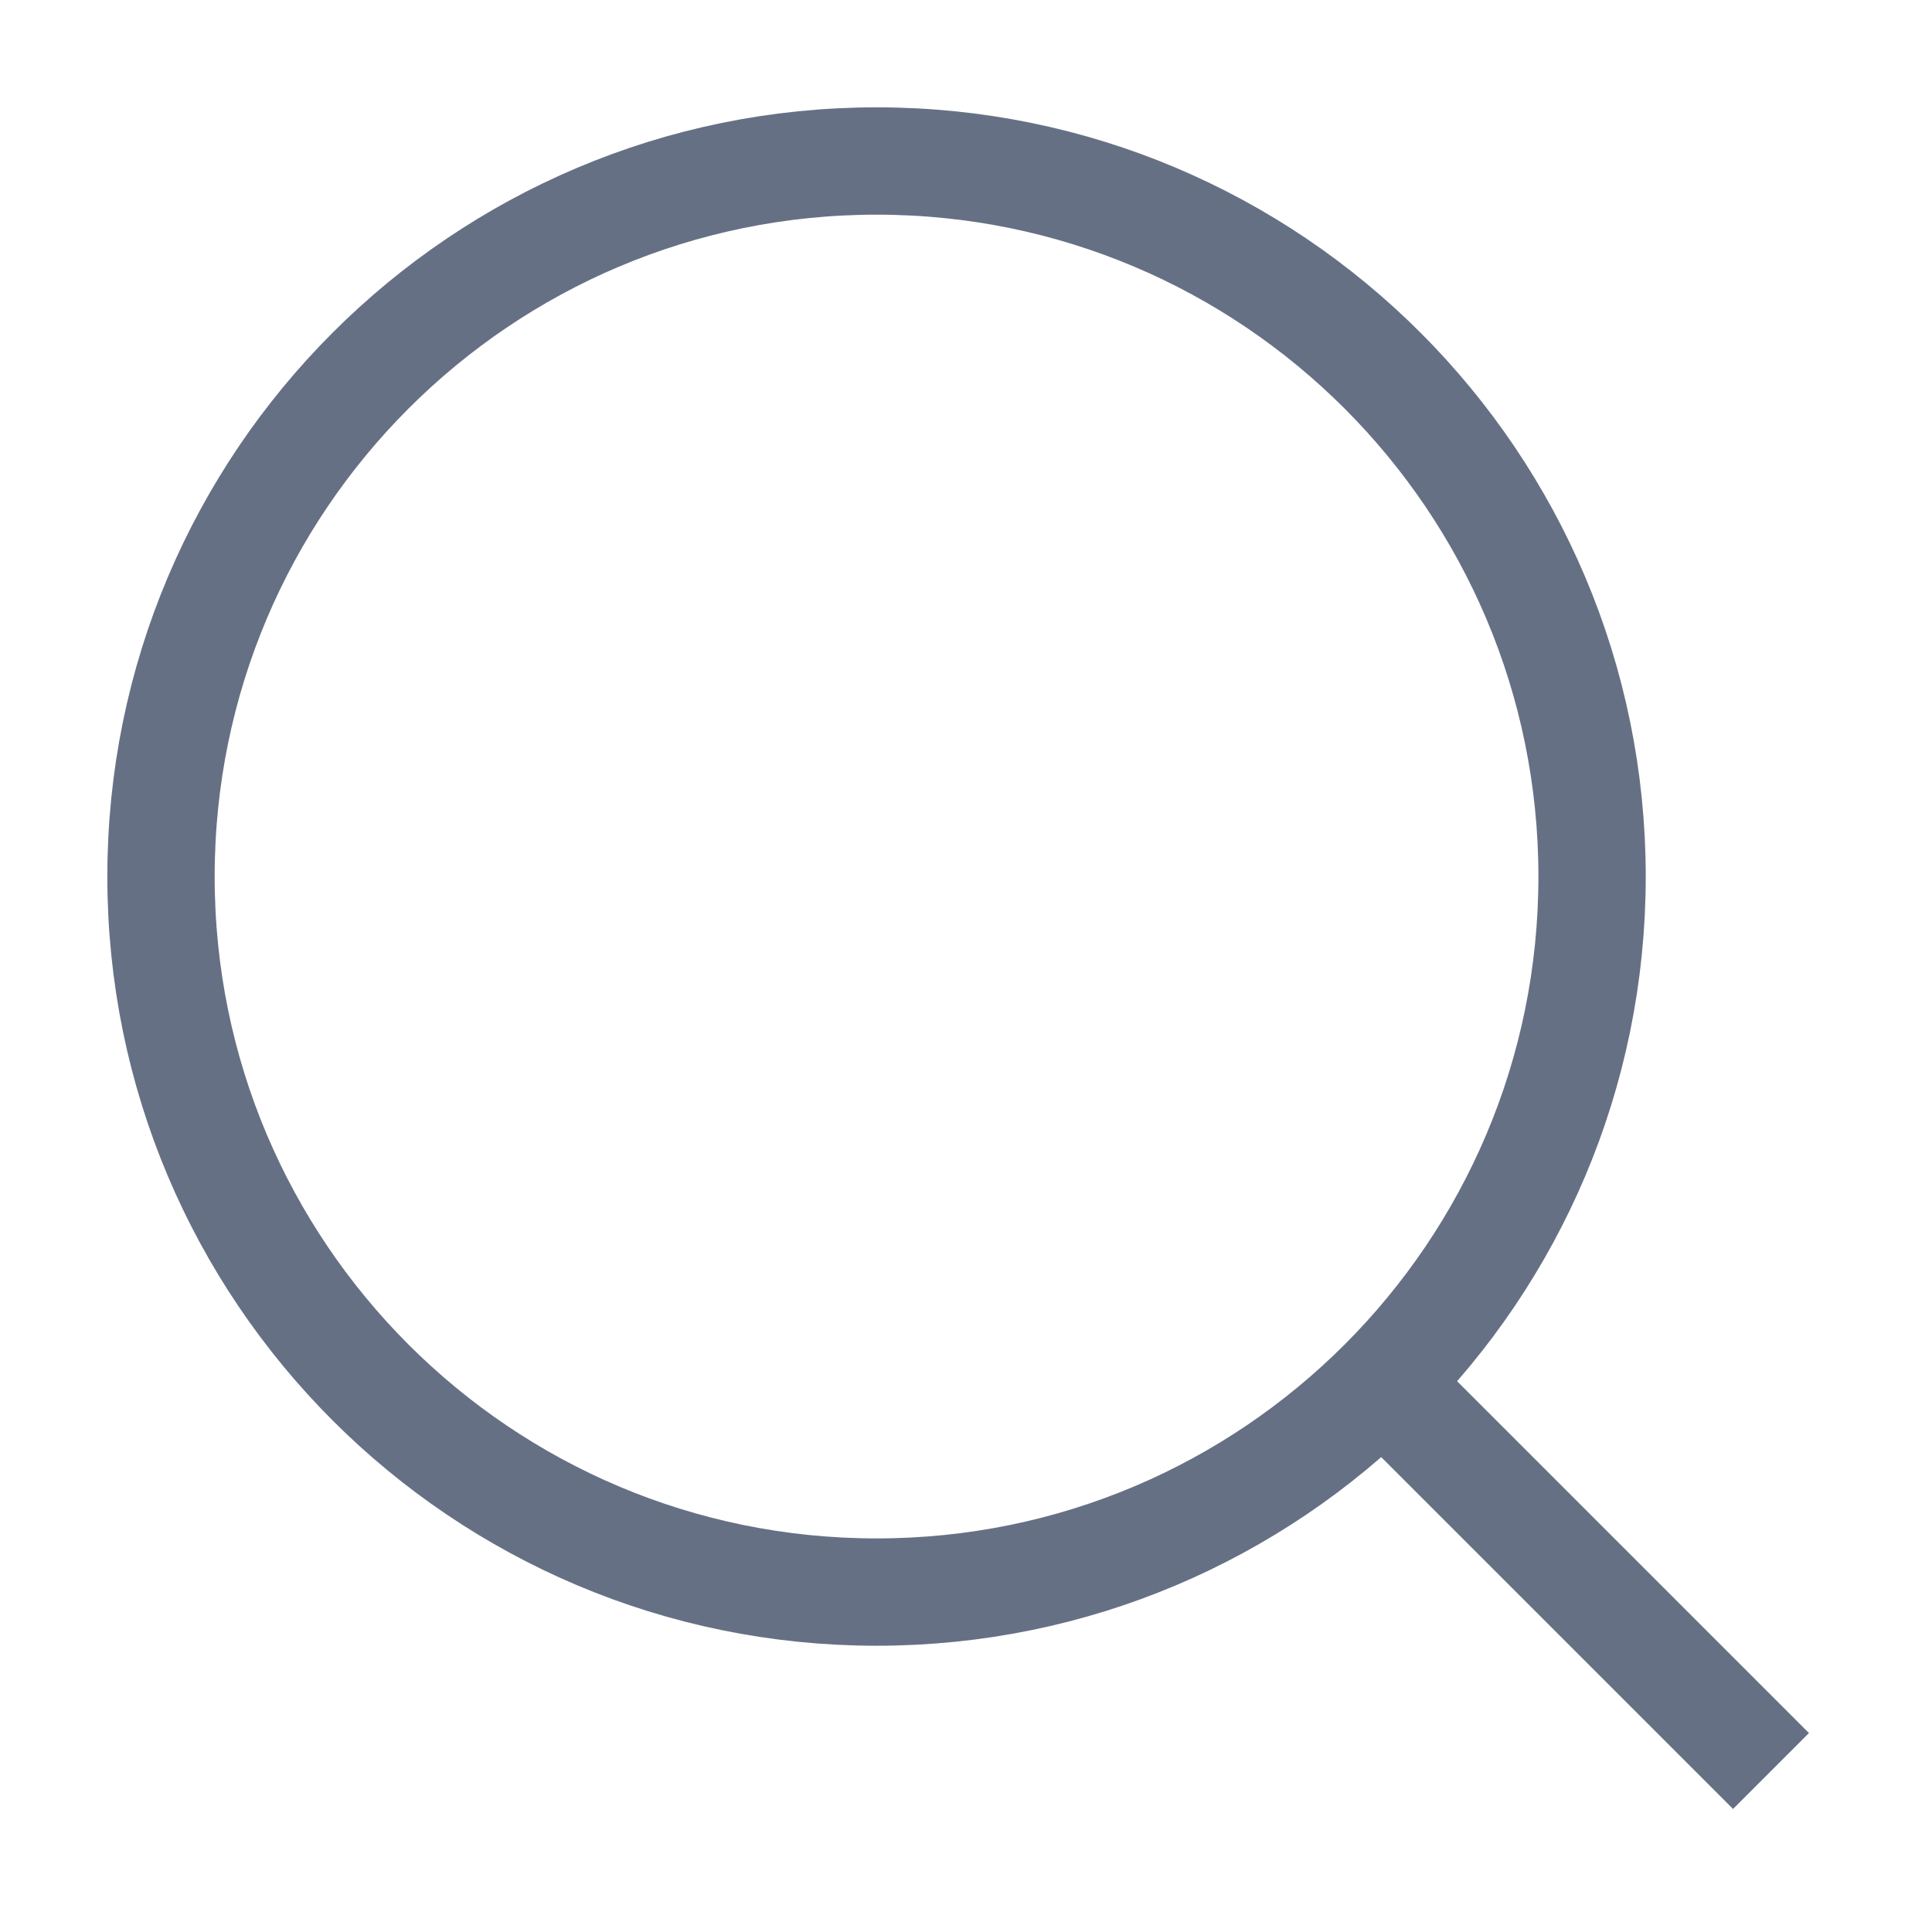 <svg width="18" height="18" viewBox="0 0 18 18" fill="none" xmlns="http://www.w3.org/2000/svg">
                <path d="M16.5 16.5L12.875 12.875M14.833 8.167C14.833 11.849 11.849 14.833 8.167 14.833C4.485 14.833 1.5 11.849 1.5 8.167C1.5 4.485 4.485 1.5 8.167 1.5C11.849 1.5 14.833 4.485 14.833 8.167Z" stroke="#667085" strokeWidth="1.667" strokeLinecap="round" strokeLinejoin="round"/>
            </svg>